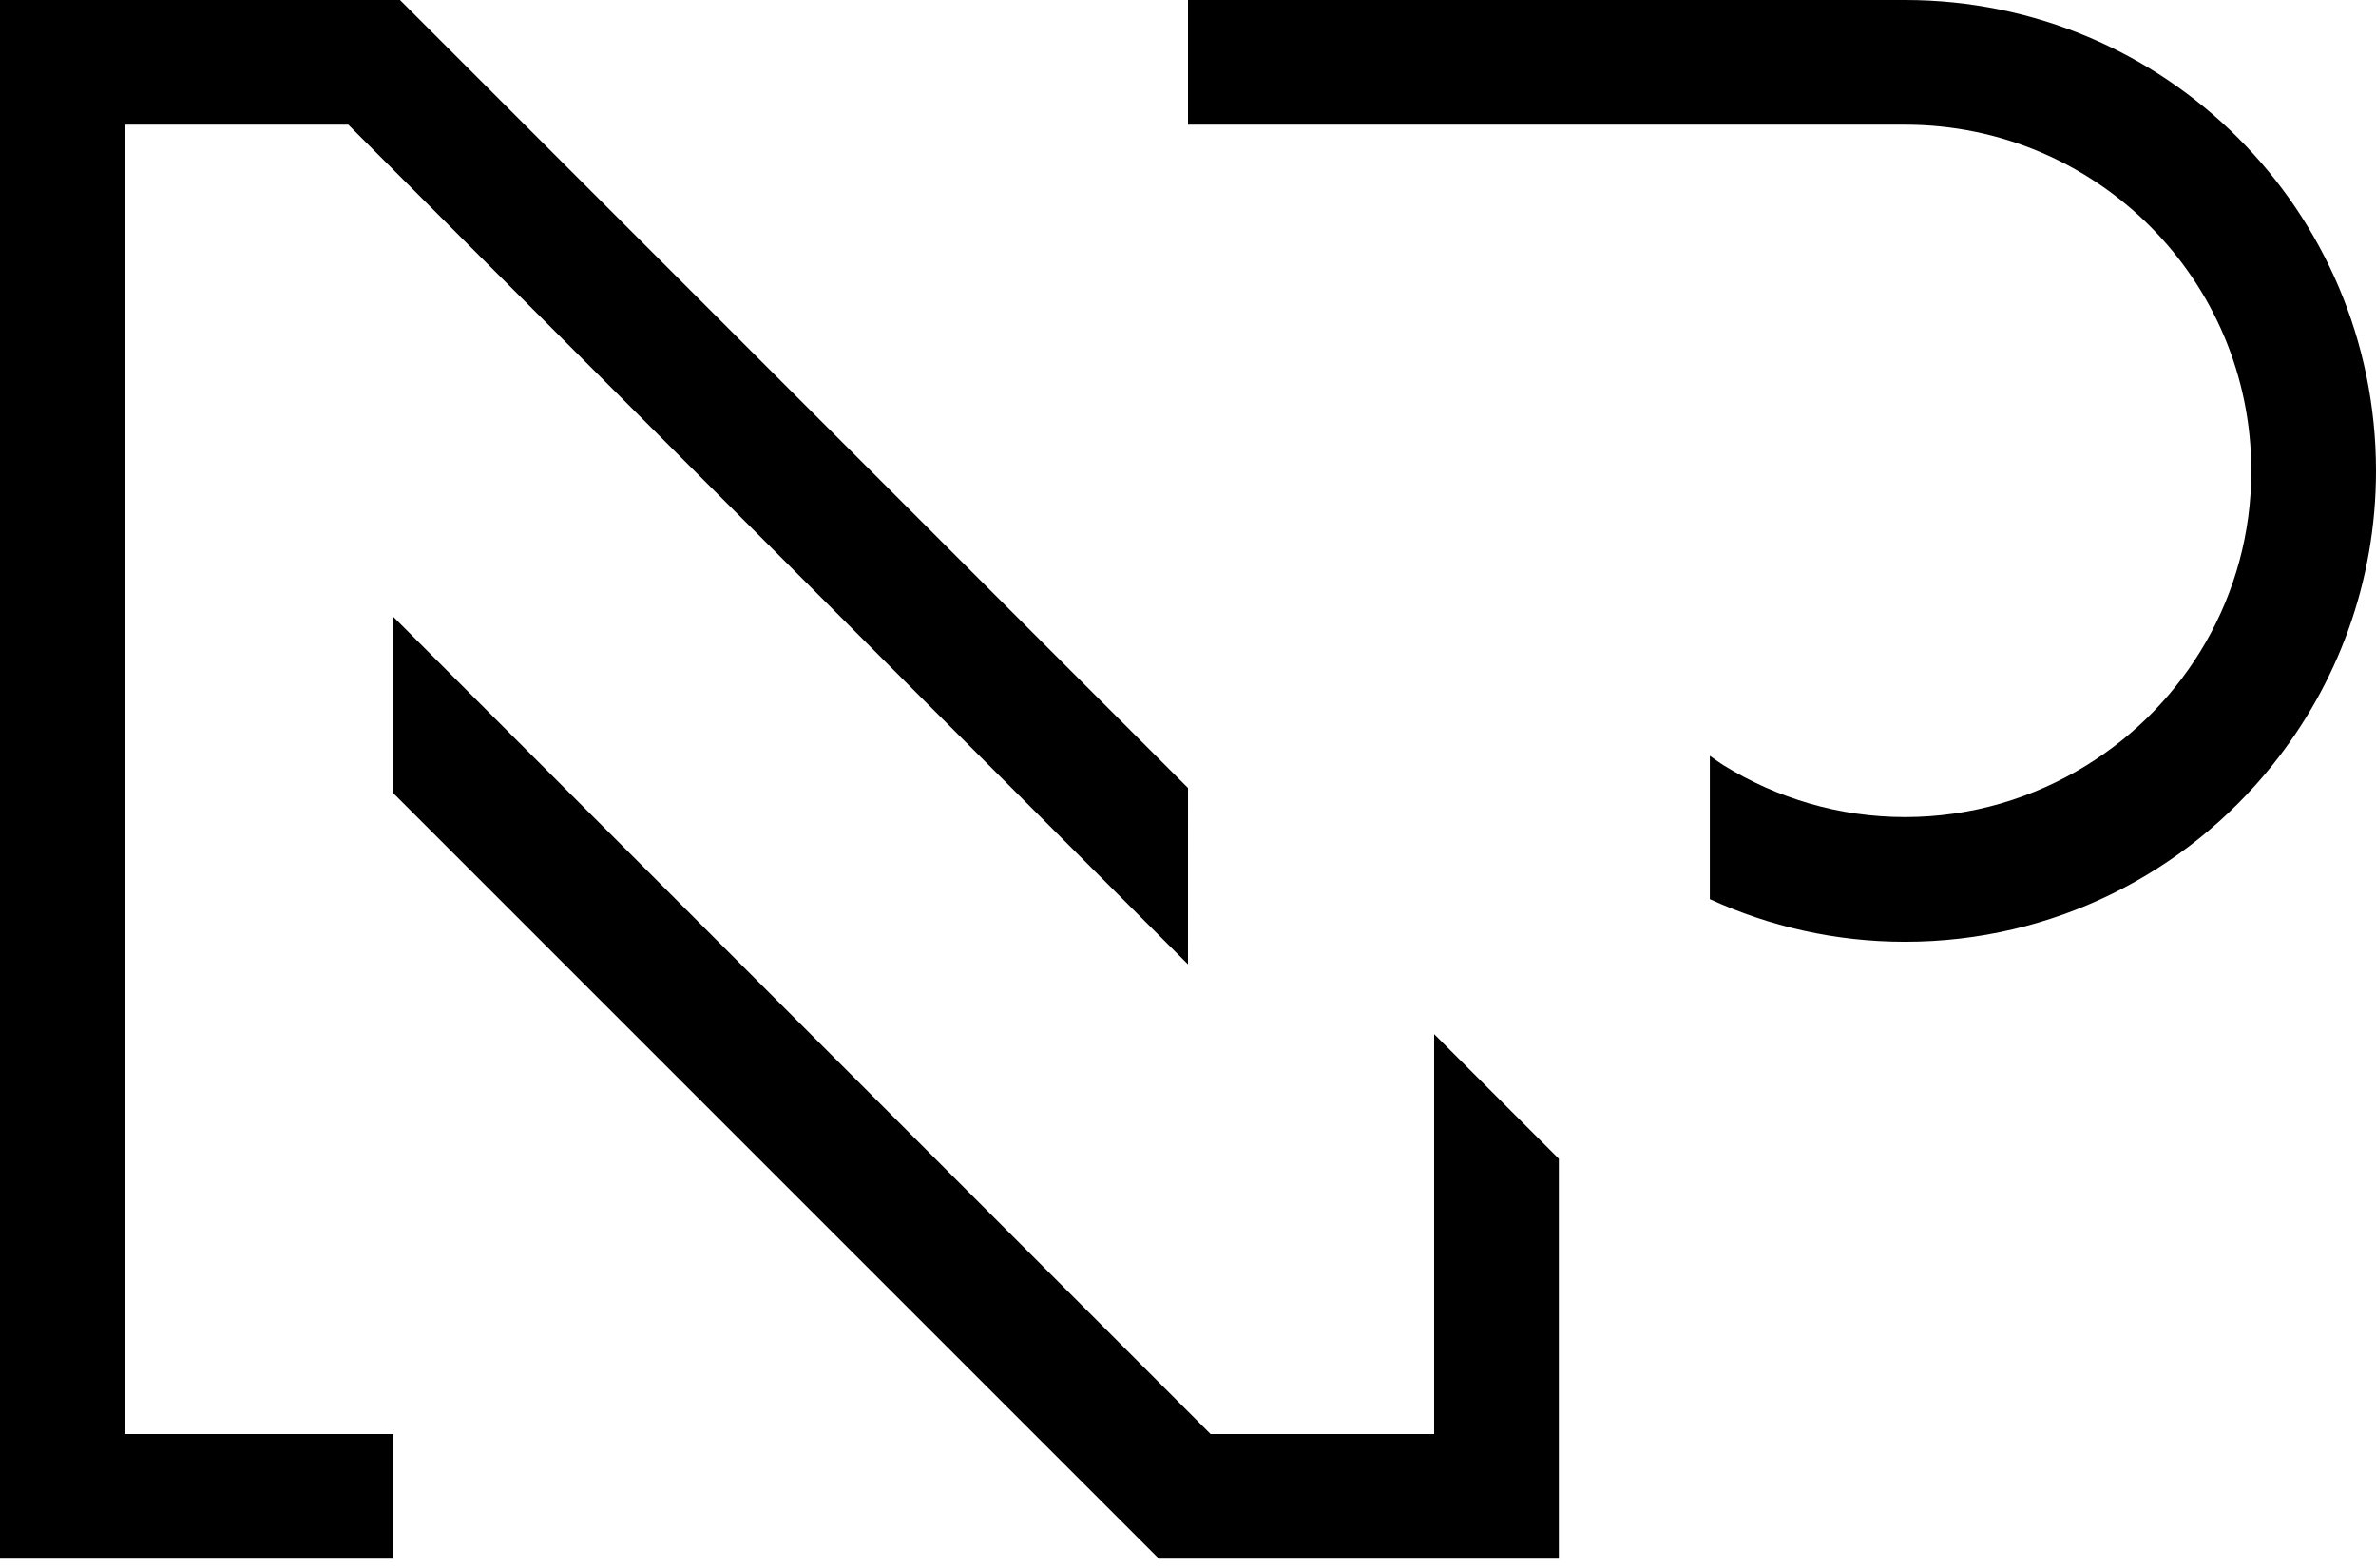 <?xml version="1.0" encoding="UTF-8"?>
<svg width="250px" height="165px" viewBox="0 0 250 165" version="1.1" xmlns="http://www.w3.org/2000/svg" xmlns:xlink="http://www.w3.org/1999/xlink">
    <defs></defs>
    <g id="Desktop" stroke="none" stroke-width="1" fill="none" fill-rule="evenodd">
        <g id="Home-Fixed-1" transform="translate(-595, -430)" fill="#000000">
            <path d="M720.002,512.917 L637.085,430 L595,430 L595,594.02 L636.394,594.02 L636.394,580.898 L608.122,580.898 L608.122,443.121 L631.648,443.121 L719.999,531.474 L720.002,512.917 Z M795.448,430 L720,430 L720,443.121 L795.448,443.121 C815.569,443.121 831.88,459.431 831.88,479.55 C831.88,492.669 824.922,504.133 814.518,510.547 C808.967,513.97 802.451,515.979 795.448,515.979 C788.448,515.979 781.932,513.97 776.381,510.547 C775.873,510.233 775.401,509.871 774.907,509.534 L774.907,510.547 L774.907,524.618 C781.162,527.49 788.112,529.102 795.448,529.102 C811.078,529.102 824.995,521.85 834.076,510.547 C840.898,502.057 845,491.289 845,479.55 C845,452.184 822.815,430 795.448,430 L795.448,430 Z M745.899,538.818 L759.02,551.938 L759.02,551.939 L759.02,570.493 L759.02,570.493 L759.02,594.02 L735.493,594.02 L717.628,594.02 L716.935,594.02 L636.394,513.477 L636.394,494.918 L722.372,580.898 L745.899,580.898 L745.899,557.373 L745.899,538.818 Z" id="Logo_icon_home"></path>
        </g>
    </g>
</svg>